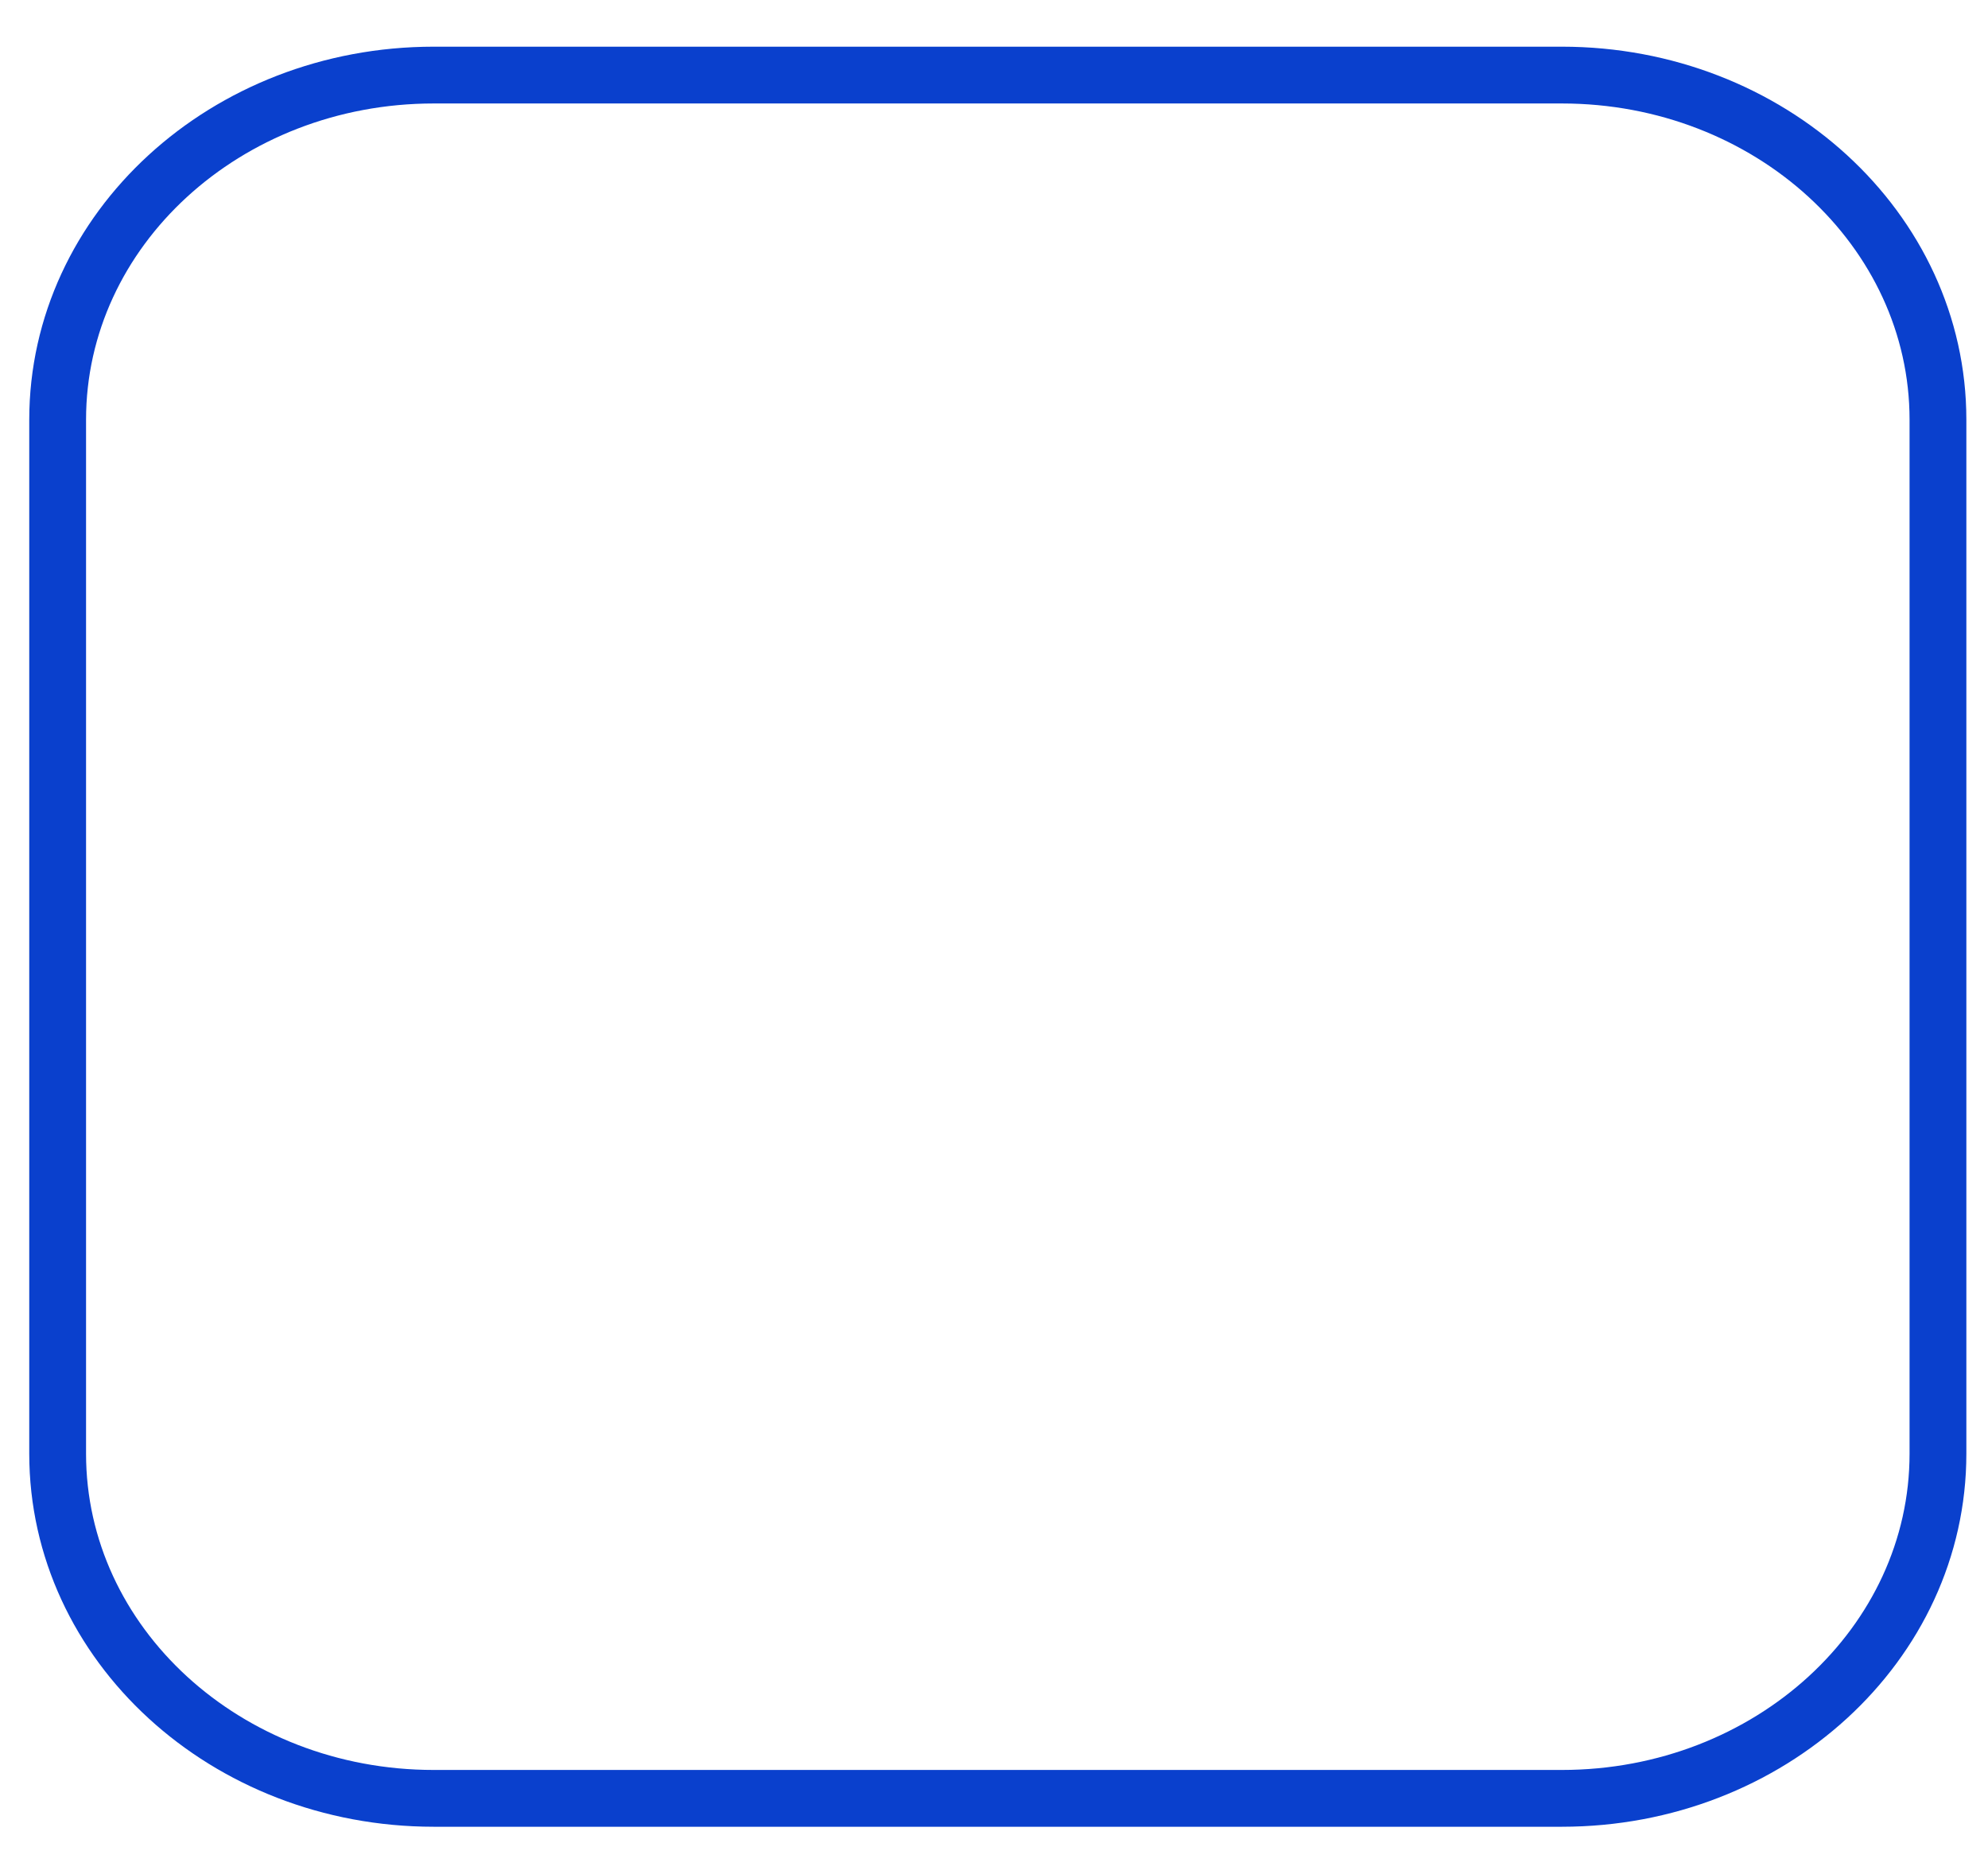 <svg width="35" height="33" viewBox="0 0 35 33" fill="none" xmlns="http://www.w3.org/2000/svg">
<path d="M1.015 7.391C1.015 4.039 3.979 1.322 7.636 1.322H27.498C31.154 1.322 34.119 4.039 34.119 7.391V25.597C34.119 28.949 31.154 31.666 27.498 31.666H7.636C3.979 31.666 1.015 28.949 1.015 25.597V7.391Z" stroke="#0A40CD" stroke-linecap="round" stroke-linejoin="round"/>
</svg>
